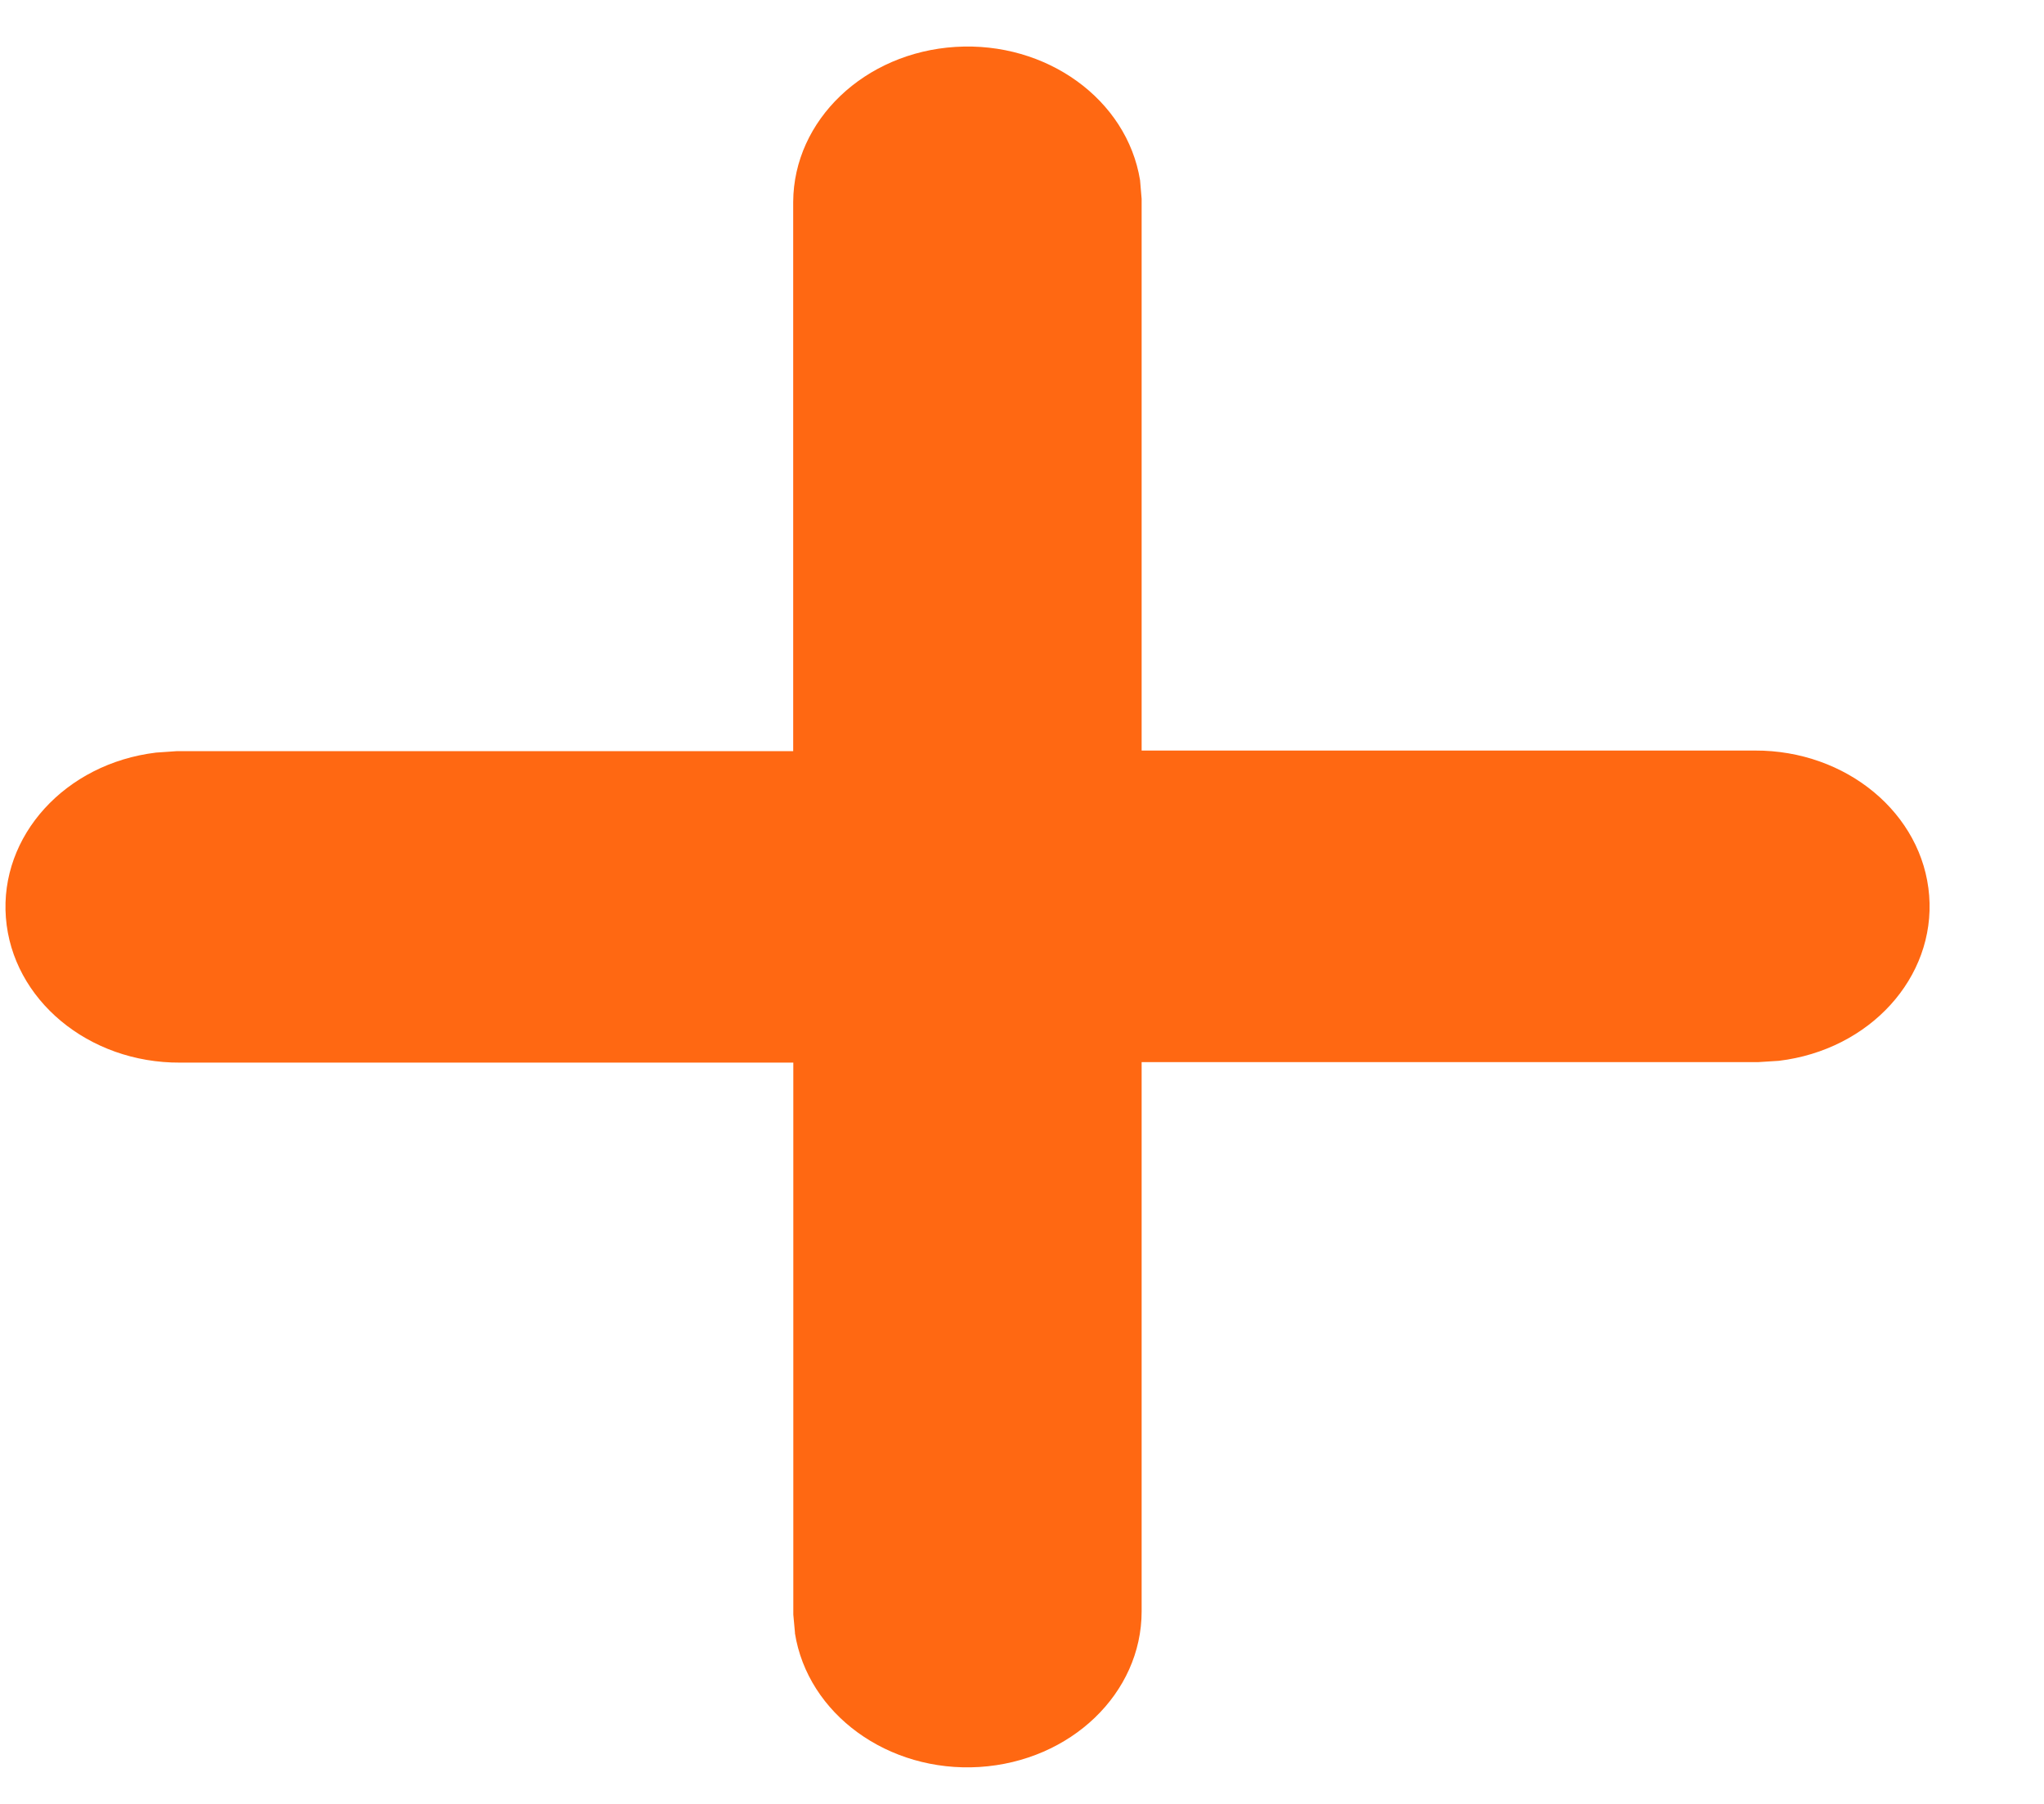 <svg width="17" height="15" viewBox="0 0 17 15" fill="none" xmlns="http://www.w3.org/2000/svg">
<path fill-rule="evenodd" clip-rule="evenodd" d="M6.612 13.579L6.598 13.426V8.836H1.498C0.736 8.84 0.102 8.312 0.049 7.631C-0.004 6.95 0.543 6.349 1.298 6.258L1.471 6.246H6.597V1.678C6.601 0.999 7.19 0.437 7.947 0.39C8.704 0.343 9.373 0.827 9.482 1.499L9.495 1.654V6.241H14.595C15.358 6.238 15.992 6.766 16.045 7.447C16.098 8.129 15.551 8.73 14.795 8.821L14.621 8.832H9.495V13.399C9.495 14.08 8.906 14.645 8.146 14.693C7.387 14.74 6.717 14.253 6.611 13.578L6.612 13.579Z" fill="#FF6812"/>
</svg>
